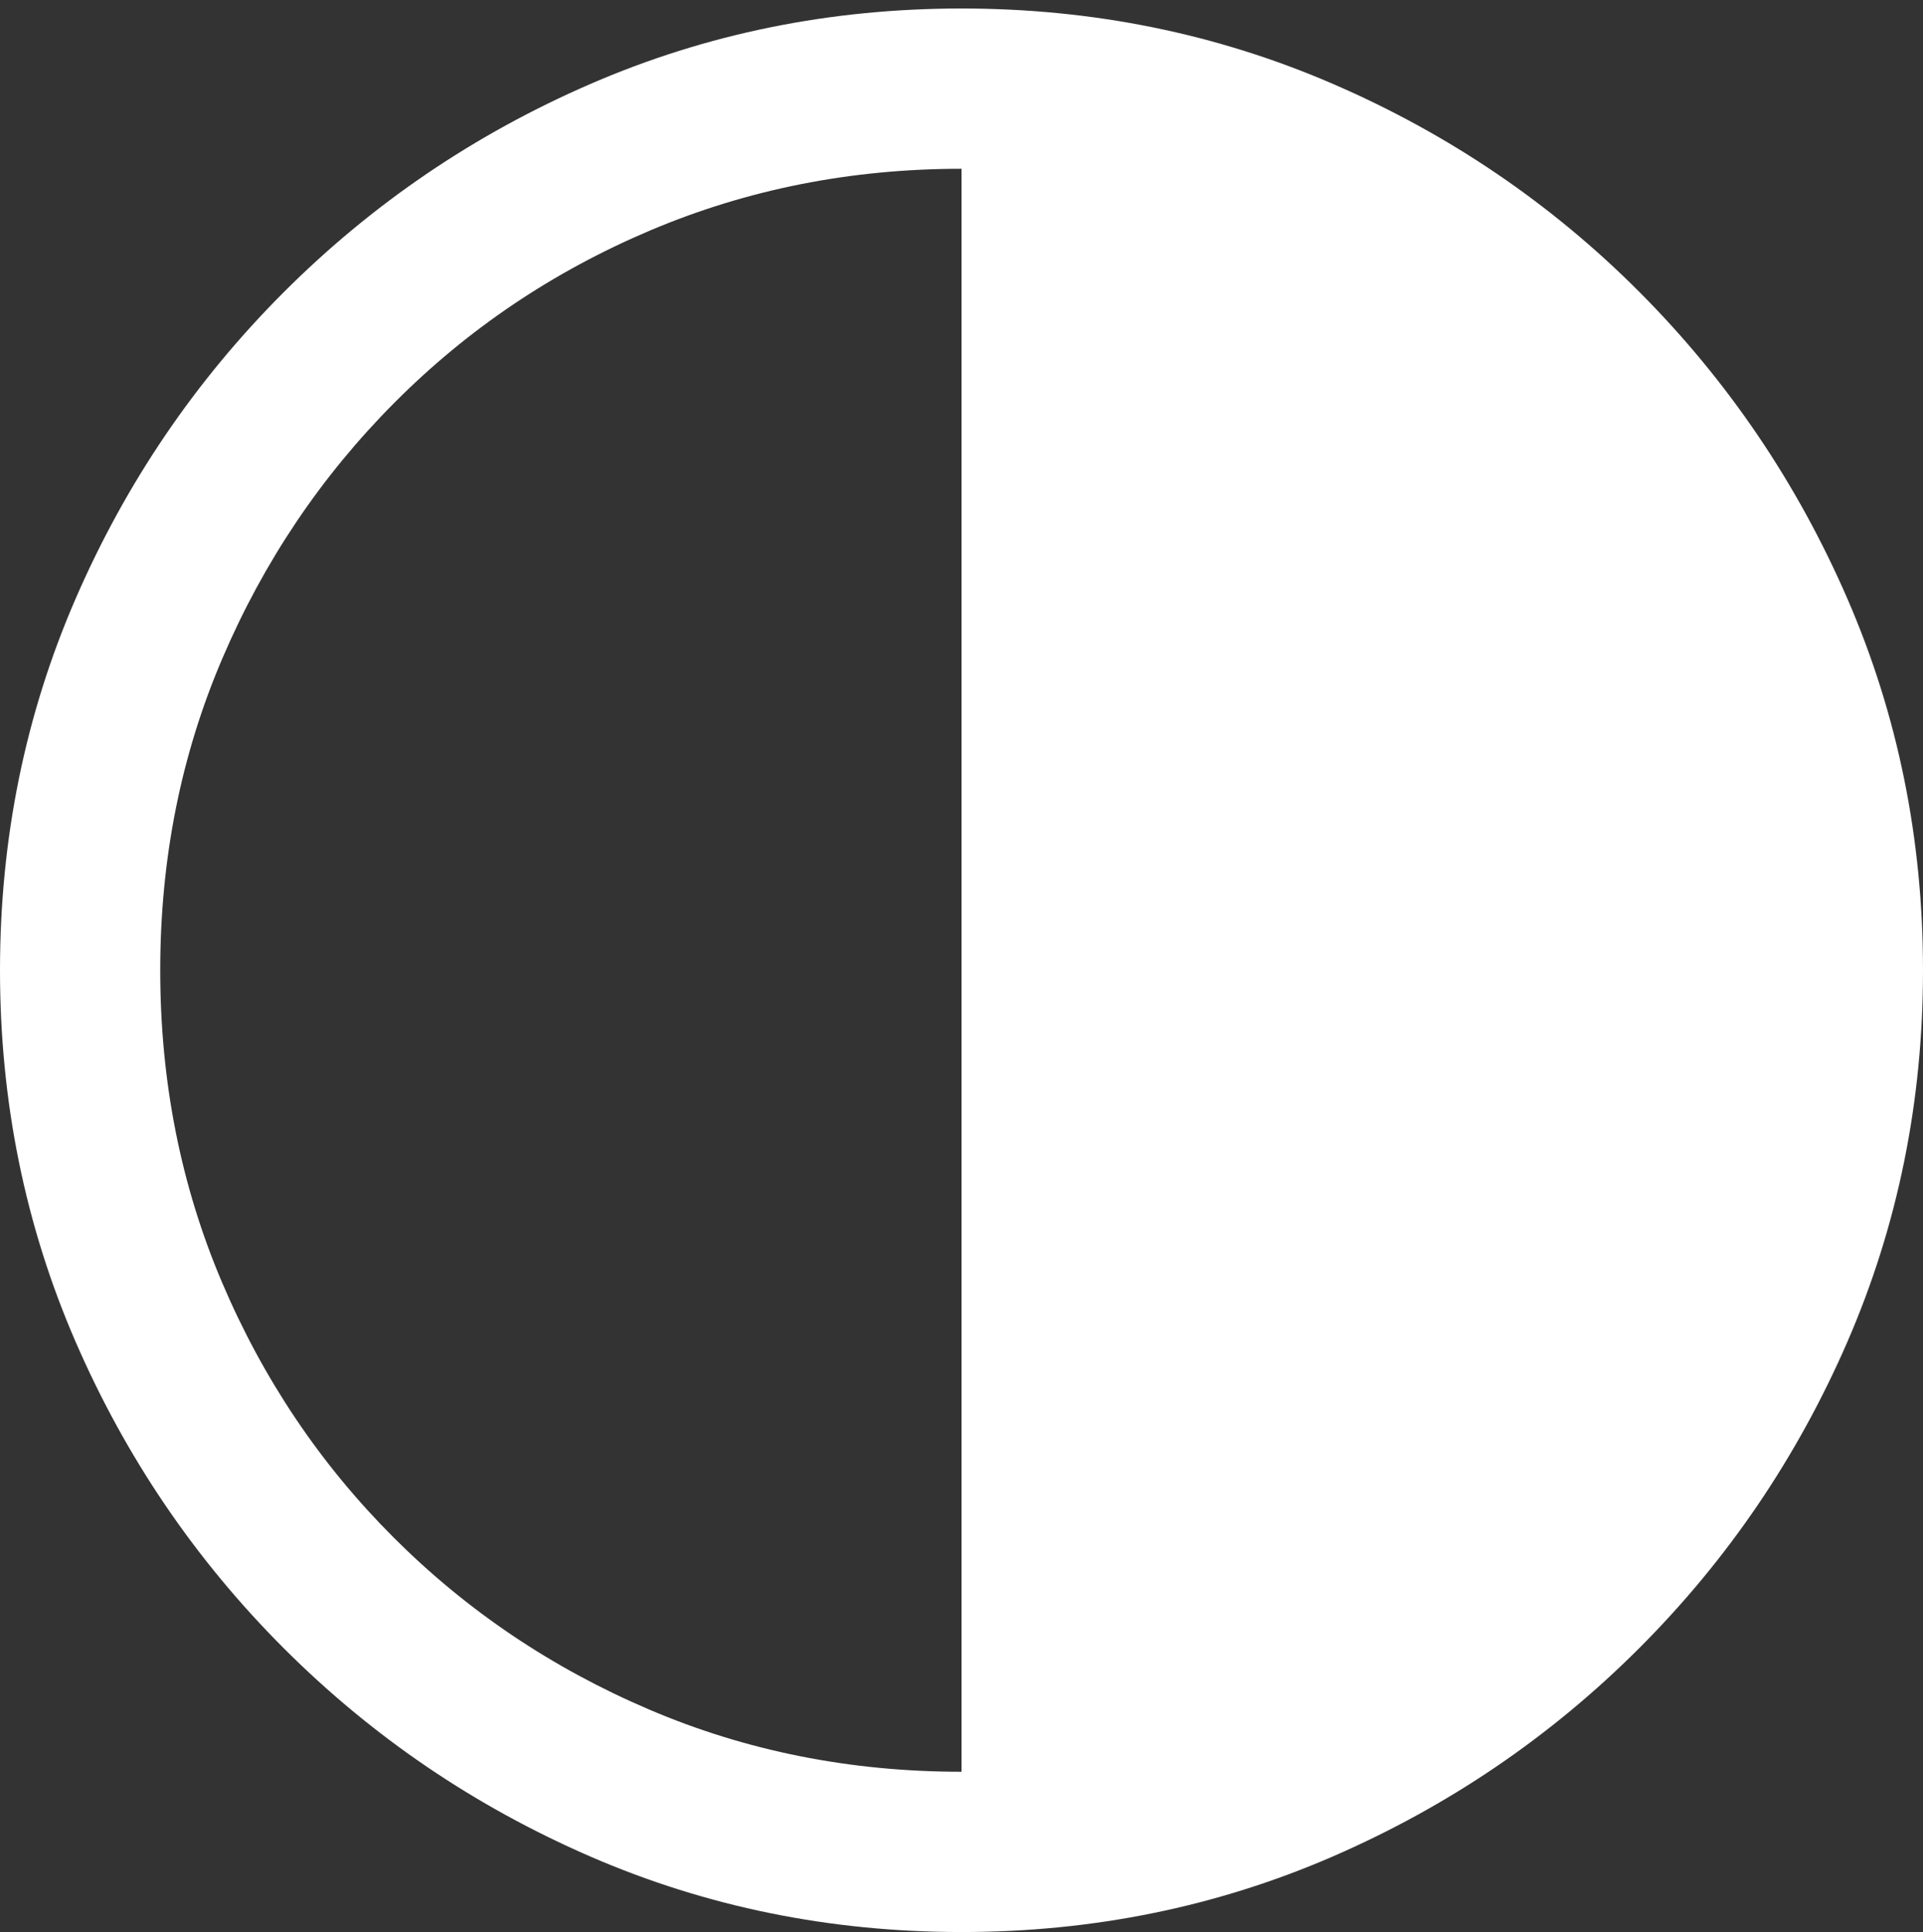 <?xml version="1.0" encoding="UTF-8"?>
<!--Generator: Apple Native CoreSVG 175.5-->
<!DOCTYPE svg
PUBLIC "-//W3C//DTD SVG 1.1//EN"
       "http://www.w3.org/Graphics/SVG/1.1/DTD/svg11.dtd">
<svg version="1.1" xmlns="http://www.w3.org/2000/svg" xmlns:xlink="http://www.w3.org/1999/xlink" width="19.922" height="20.01">
 <rect width="100%" height="100%" fill="#333333" stroke="none"/>
 <g>
  <rect height="20.01" opacity="0" width="19.922" x="0" y="0"/>
  <path d="M9.961 20.01Q12.002 20.01 13.804 19.229Q15.605 18.447 16.982 17.07Q18.359 15.693 19.141 13.892Q19.922 12.09 19.922 10.049Q19.922 8.008 19.141 6.206Q18.359 4.404 16.987 3.027Q15.615 1.65 13.809 0.869Q12.002 0.088 9.961 0.088Q7.92 0.088 6.118 0.869Q4.316 1.65 2.939 3.027Q1.562 4.404 0.781 6.206Q0 8.008 0 10.049Q0 12.09 0.781 13.892Q1.562 15.693 2.939 17.07Q4.316 18.447 6.118 19.229Q7.92 20.01 9.961 20.01ZM9.961 18.35Q8.232 18.35 6.724 17.705Q5.215 17.061 4.077 15.923Q2.939 14.785 2.3 13.281Q1.66 11.777 1.66 10.049Q1.66 8.32 2.305 6.816Q2.949 5.312 4.087 4.17Q5.225 3.027 6.733 2.388Q8.242 1.748 9.961 1.748Z" fill="#ffffff"/>
 </g>
</svg>
